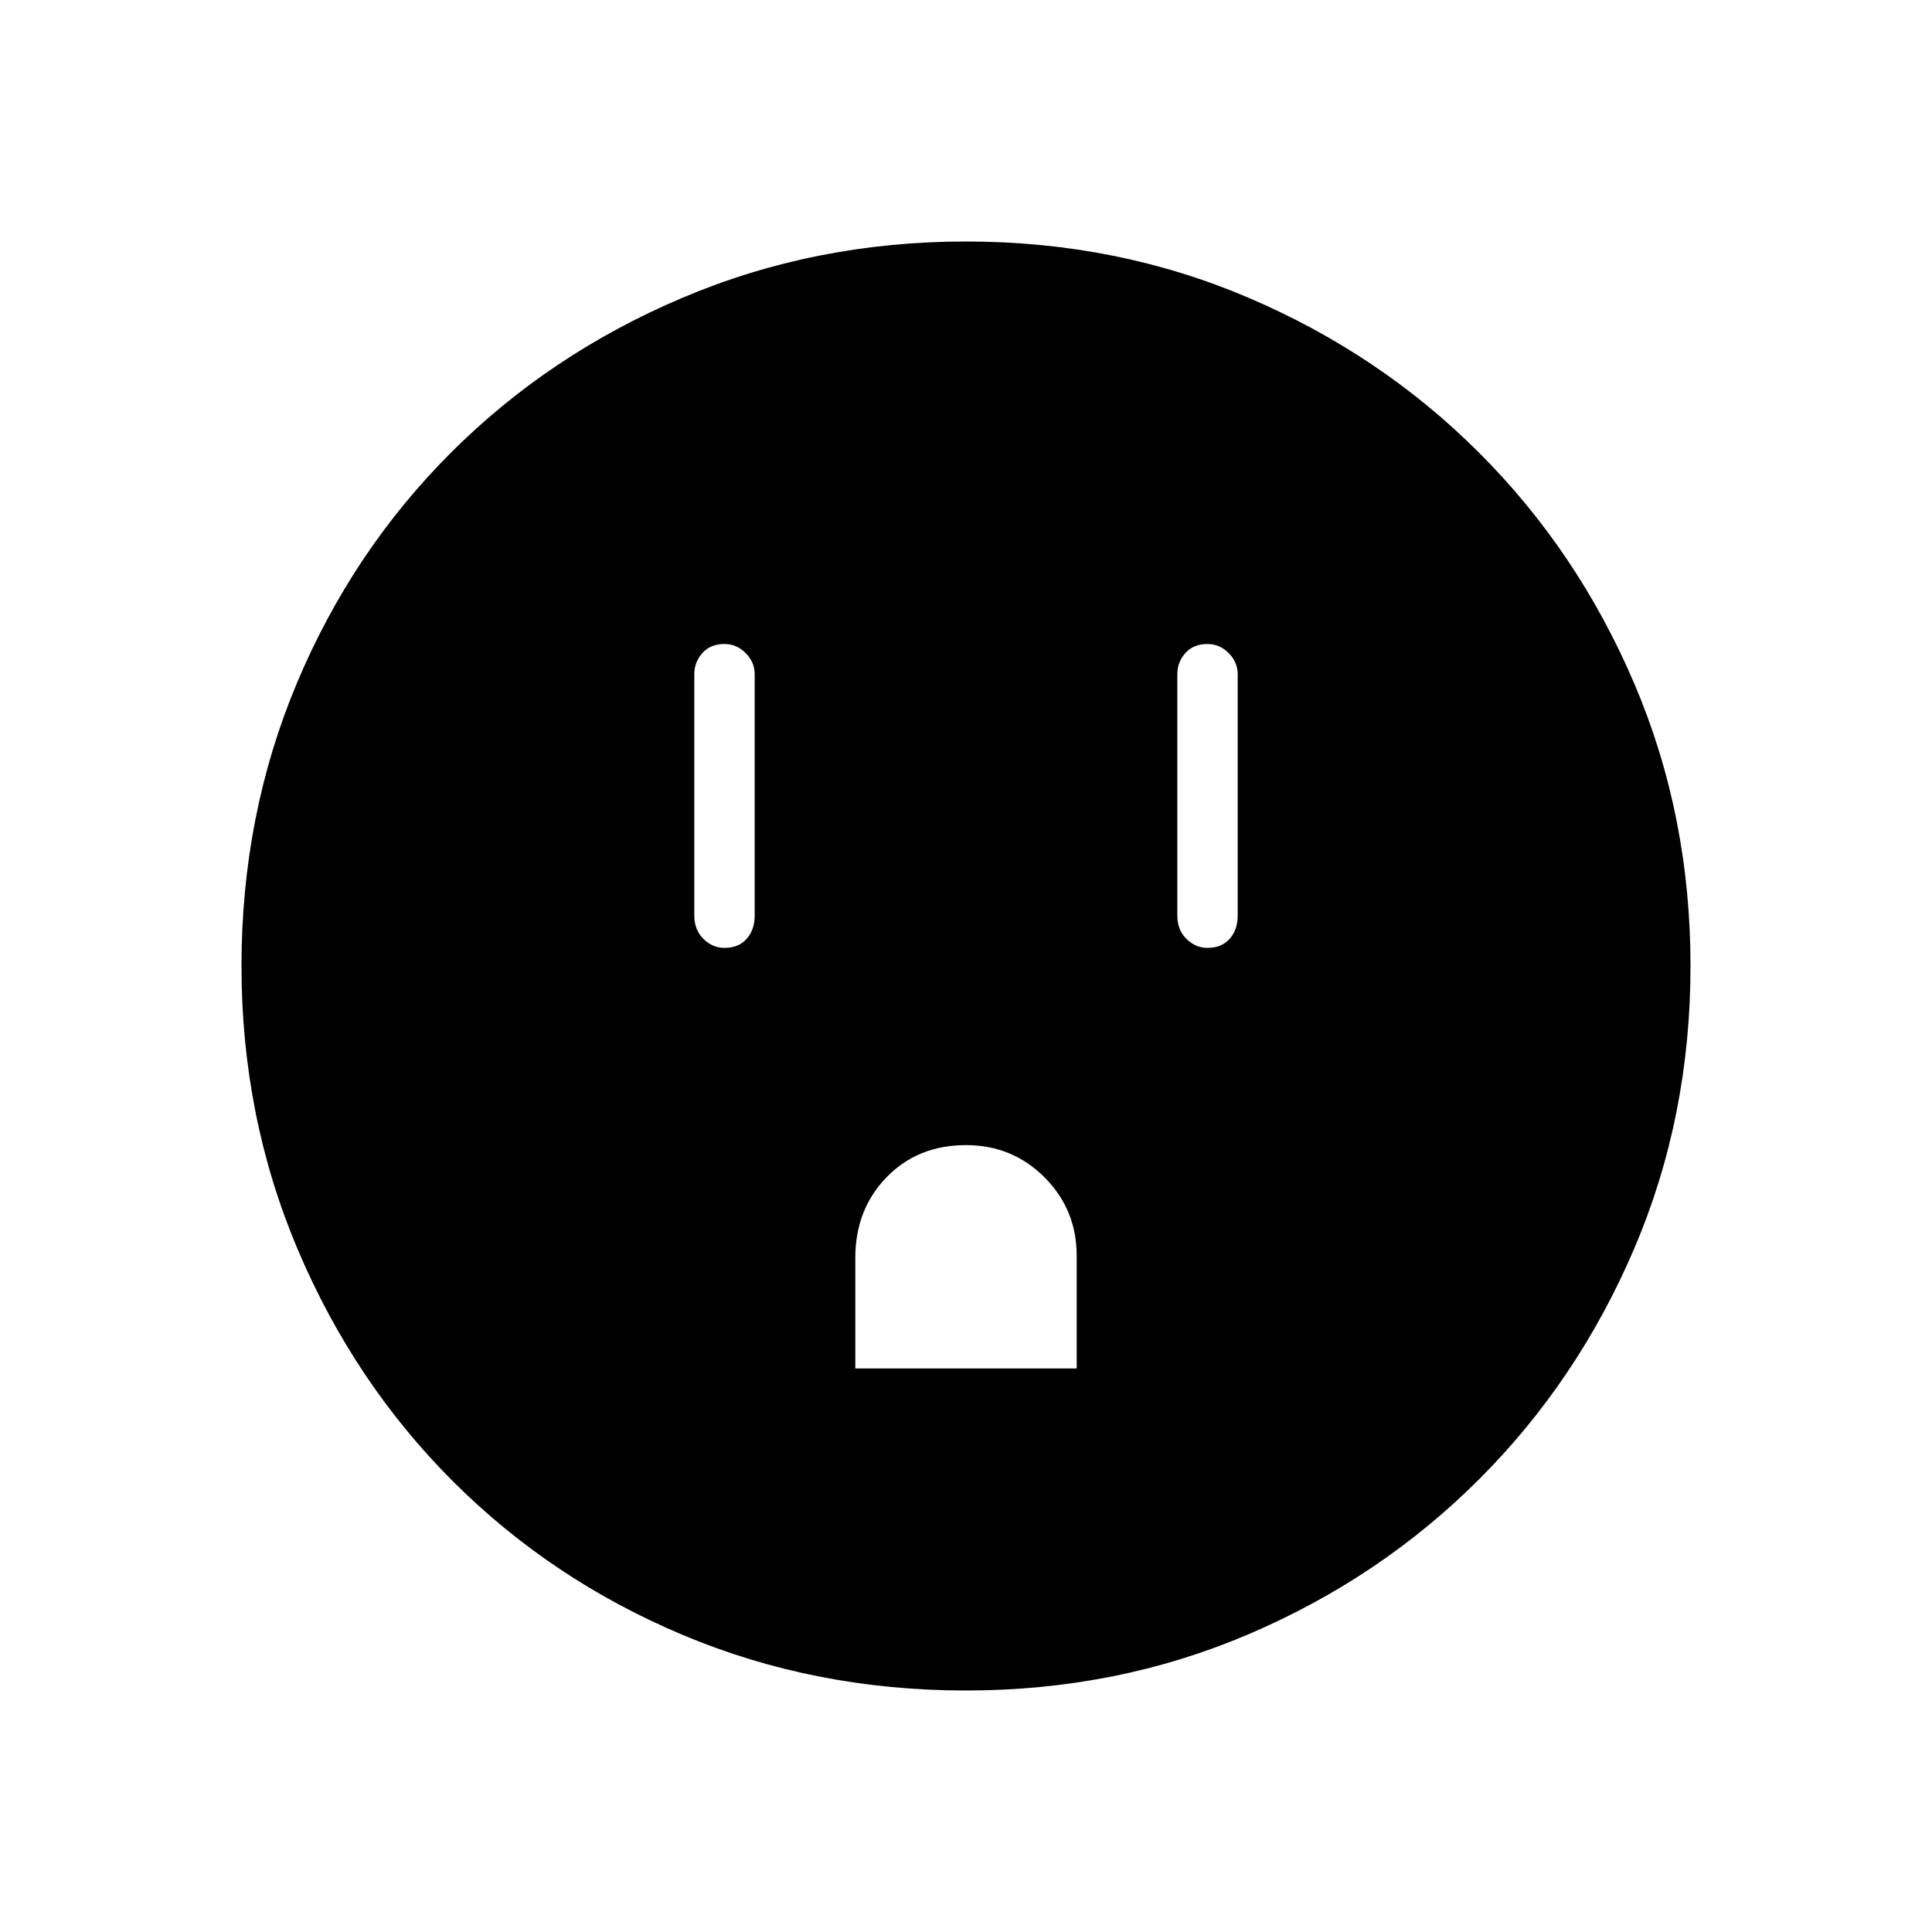 <svg xmlns="http://www.w3.org/2000/svg" width="48" height="48"><path d="M18 23.55q.35 0 .55-.225.2-.225.2-.575v-6q0-.3-.225-.525Q18.3 16 18 16q-.35 0-.55.225-.2.225-.2.525v6q0 .35.225.575.225.225.525.225zm12 0q.35 0 .55-.225.2-.225.2-.575v-6q0-.3-.225-.525Q30.3 16 30 16q-.35 0-.55.225-.2.225-.2.525v6q0 .35.225.575.225.225.525.225zM21.25 34h5.5v-2.8q0-1.15-.8-1.95t-1.95-.8q-1.2 0-1.975.8-.775.8-.775 2zM24 42q-3.75 0-7.025-1.375Q13.7 39.25 11.25 36.8 8.8 34.35 7.4 31.05T6 24q0-3.75 1.375-7.025Q8.75 13.7 11.2 11.25q2.45-2.45 5.75-3.85T24 6q3.75 0 7.025 1.4 3.275 1.4 5.725 3.85 2.45 2.45 3.85 5.725Q42 20.25 42 24q0 3.75-1.4 7.025-1.4 3.275-3.85 5.725-2.45 2.45-5.725 3.85Q27.75 42 24 42z"/></svg>